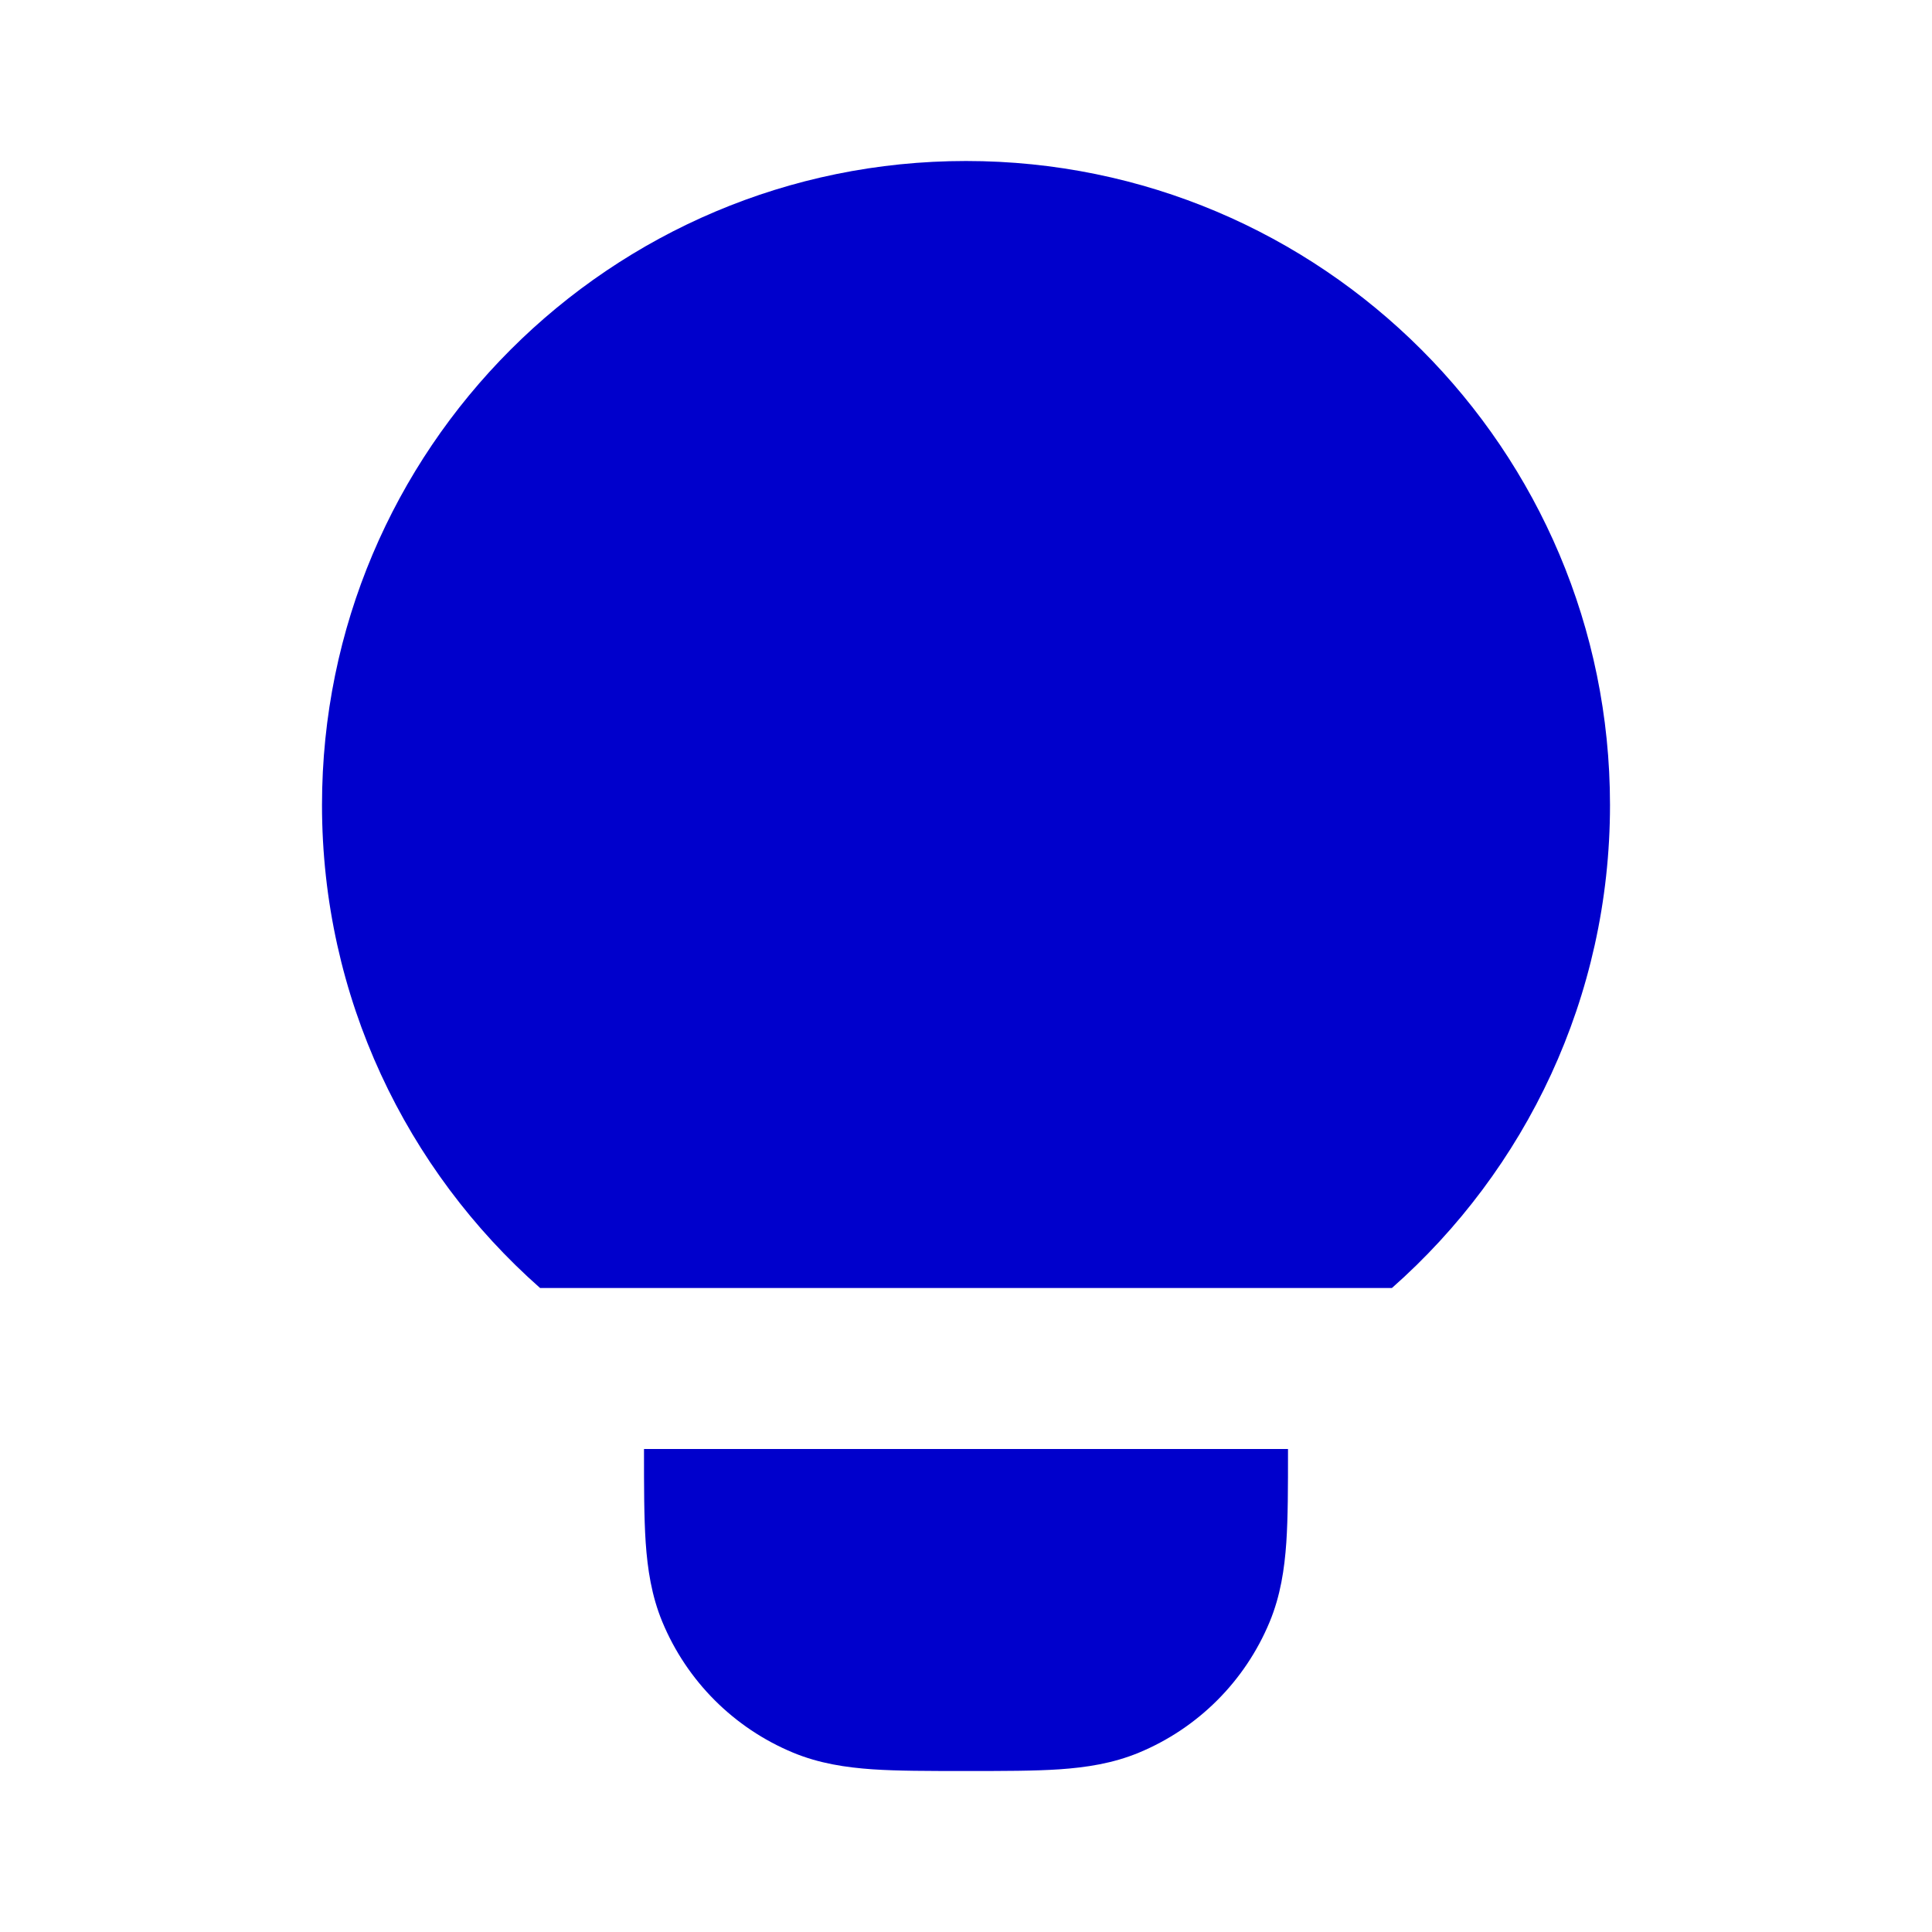 <svg width="24" height="24" viewBox="0 0 24 24" fill="none" xmlns="http://www.w3.org/2000/svg">
<path d="M16 18H8V18.032C8 18.471 8 18.849 8.021 19.162C8.044 19.492 8.093 19.822 8.228 20.148C8.533 20.883 9.117 21.467 9.852 21.772C10.178 21.907 10.508 21.956 10.838 21.979C11.151 22 11.529 22 11.968 22H12.032C12.471 22 12.849 22 13.162 21.979C13.492 21.956 13.822 21.907 14.148 21.772C14.883 21.467 15.467 20.883 15.772 20.148C15.907 19.822 15.956 19.492 15.979 19.162C16 18.849 16 18.471 16 18.032V18Z" fill="#0000CC"/>
<path d="M6.709 16C5.049 14.535 4 12.39 4 10C4 5.582 7.582 2 12 2C16.418 2 20 5.582 20 10C20 12.39 18.951 14.535 17.291 16H6.709Z" fill="#0000CC"/>
</svg>
